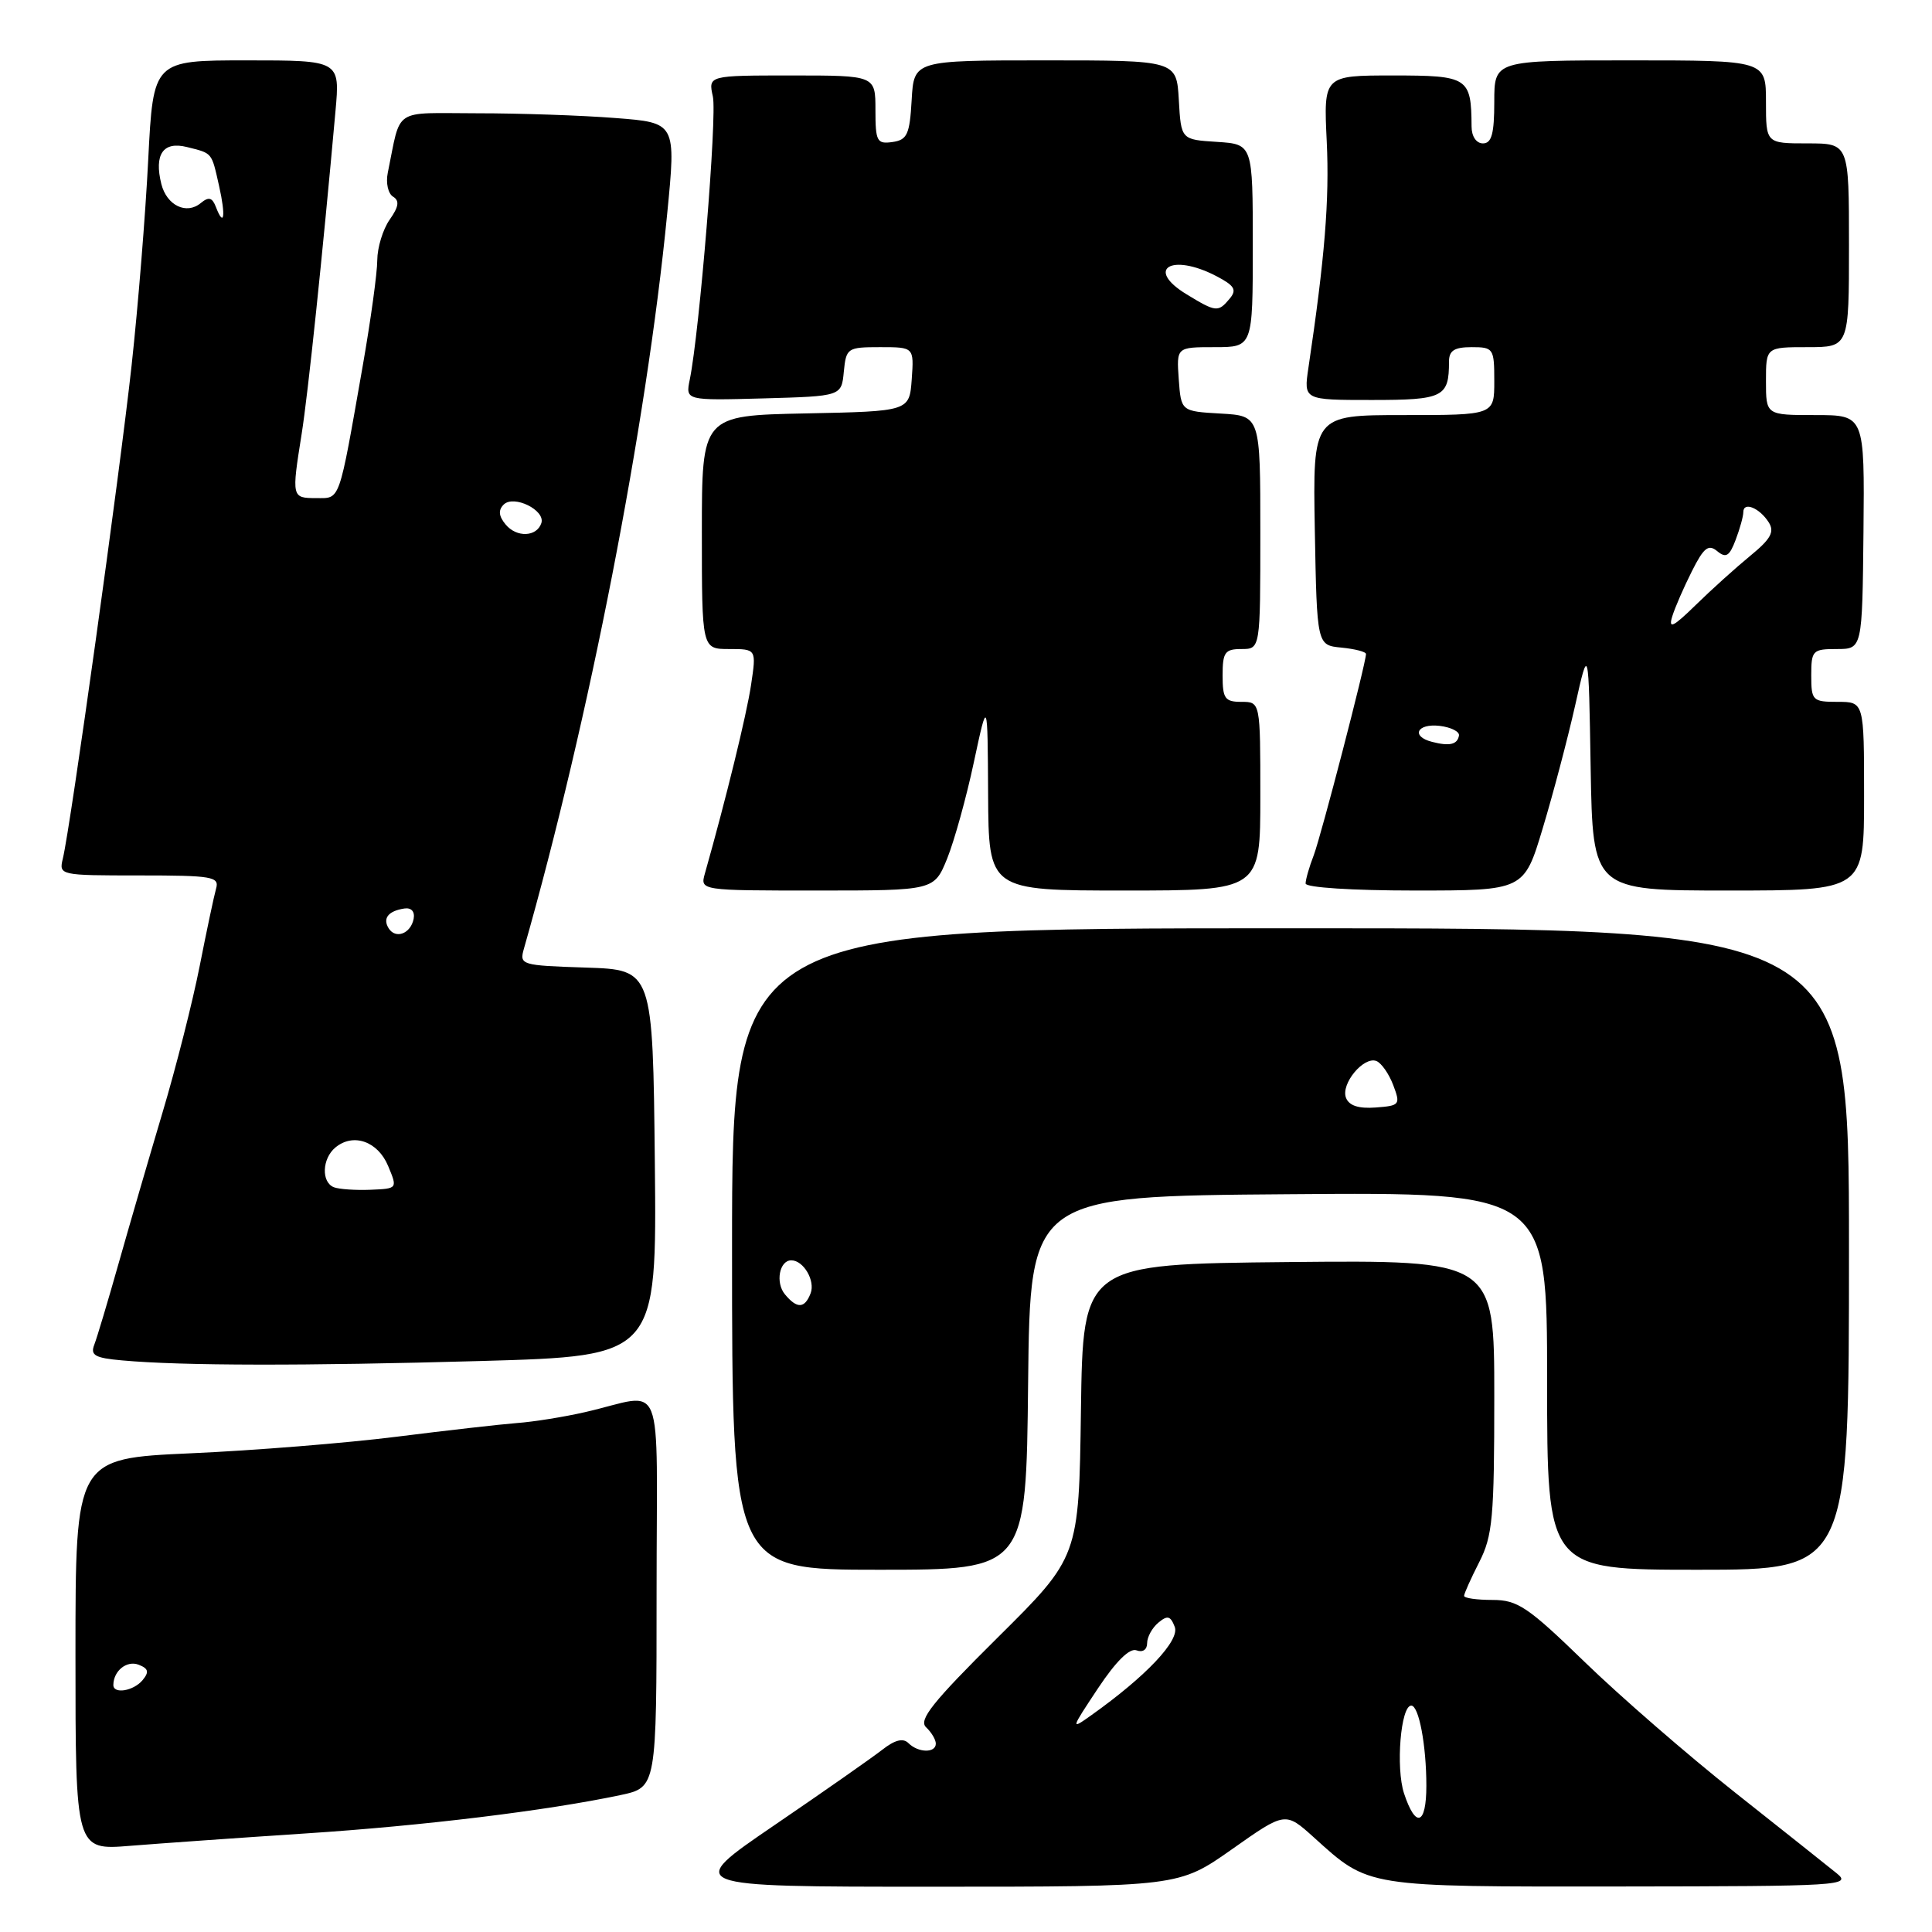 <?xml version="1.0" encoding="UTF-8" standalone="no"?>
<!DOCTYPE svg PUBLIC "-//W3C//DTD SVG 1.1//EN" "http://www.w3.org/Graphics/SVG/1.1/DTD/svg11.dtd" >
<svg xmlns="http://www.w3.org/2000/svg" xmlns:xlink="http://www.w3.org/1999/xlink" version="1.1" viewBox="0 0 256 256">
 <g >
 <path fill="currentColor"
d=" M 163.25 245.03 C 170.31 240.05 170.31 240.05 174.10 243.47 C 181.45 250.11 180.76 250.00 214.70 249.97 C 243.97 249.94 245.39 249.85 243.37 248.22 C 242.20 247.27 236.13 242.45 229.88 237.50 C 223.63 232.55 214.69 224.79 210.01 220.25 C 202.43 212.90 201.09 212.00 197.75 212.00 C 195.69 212.00 194.00 211.76 194.00 211.46 C 194.00 211.16 194.90 209.16 196.00 207.00 C 197.78 203.51 198.00 201.11 198.00 185.02 C 198.00 166.97 198.00 166.97 170.75 167.23 C 143.50 167.50 143.50 167.50 143.23 186.90 C 142.96 206.31 142.96 206.31 132.19 216.99 C 123.57 225.54 121.68 227.91 122.71 228.87 C 123.42 229.54 124.00 230.51 124.00 231.04 C 124.00 232.31 121.67 232.27 120.37 230.97 C 119.67 230.27 118.58 230.54 116.92 231.84 C 115.59 232.88 109.14 237.40 102.58 241.87 C 90.66 250.00 90.66 250.00 123.43 250.00 C 156.19 250.00 156.19 250.00 163.25 245.03 Z  M 40.50 242.94 C 56.04 241.93 72.56 239.91 82.25 237.85 C 87.00 236.83 87.00 236.83 87.00 210.90 C 87.00 181.42 88.30 184.67 77.50 187.12 C 74.75 187.75 70.70 188.40 68.50 188.56 C 66.30 188.73 59.10 189.55 52.50 190.38 C 45.90 191.21 33.64 192.20 25.25 192.57 C 10.00 193.26 10.00 193.26 10.00 219.21 C 10.00 245.17 10.00 245.17 17.25 244.58 C 21.24 244.26 31.70 243.52 40.50 242.94 Z  M 136.23 183.25 C 136.50 158.50 136.50 158.50 170.75 158.24 C 205.00 157.97 205.00 157.97 205.00 182.99 C 205.00 208.00 205.00 208.00 225.00 208.00 C 245.00 208.00 245.00 208.00 245.00 165.50 C 245.00 123.00 245.00 123.00 171.00 123.00 C 97.00 123.00 97.00 123.00 97.00 165.50 C 97.00 208.00 97.00 208.00 116.48 208.00 C 135.97 208.00 135.97 208.00 136.23 183.25 Z  M 63.77 180.34 C 87.03 179.68 87.03 179.68 86.77 154.09 C 86.50 128.50 86.50 128.50 77.64 128.21 C 69.04 127.93 68.81 127.86 69.42 125.71 C 78.06 95.38 85.66 56.41 88.40 28.38 C 89.59 16.26 89.59 16.26 81.55 15.64 C 77.12 15.29 68.90 15.01 63.27 15.01 C 51.87 15.00 53.19 14.12 51.38 22.91 C 51.11 24.23 51.42 25.64 52.07 26.05 C 52.96 26.59 52.85 27.38 51.63 29.11 C 50.73 30.40 50.00 32.81 49.99 34.47 C 49.99 36.14 49.12 42.45 48.06 48.50 C 44.84 66.83 45.13 66.00 41.88 66.00 C 38.65 66.00 38.63 65.91 39.97 57.50 C 40.82 52.15 42.74 33.81 44.45 14.75 C 45.06 8.00 45.06 8.00 32.68 8.00 C 20.31 8.00 20.31 8.00 19.64 21.15 C 19.28 28.38 18.29 40.64 17.44 48.40 C 15.88 62.68 9.34 109.62 8.33 113.75 C 7.79 115.98 7.89 116.00 18.46 116.00 C 28.15 116.00 29.09 116.16 28.63 117.75 C 28.36 118.71 27.38 123.33 26.46 128.00 C 25.54 132.68 23.32 141.45 21.51 147.50 C 19.71 153.55 17.09 162.55 15.69 167.50 C 14.29 172.45 12.85 177.26 12.49 178.19 C 11.95 179.58 12.58 179.94 16.17 180.26 C 24.14 180.98 40.31 181.00 63.77 180.34 Z  M 125.51 113.75 C 126.45 111.41 128.05 105.67 129.04 101.00 C 130.86 92.50 130.86 92.50 130.93 105.25 C 131.00 118.00 131.00 118.00 149.00 118.00 C 167.00 118.00 167.00 118.00 167.00 105.50 C 167.00 93.00 167.00 93.00 164.50 93.00 C 162.31 93.00 162.00 92.57 162.00 89.50 C 162.00 86.43 162.31 86.00 164.50 86.00 C 167.00 86.00 167.00 86.00 167.00 70.55 C 167.00 55.10 167.00 55.10 161.75 54.80 C 156.50 54.50 156.50 54.50 156.19 50.25 C 155.89 46.00 155.89 46.00 160.94 46.00 C 166.00 46.00 166.00 46.00 166.00 32.55 C 166.00 19.11 166.00 19.11 161.25 18.80 C 156.50 18.50 156.50 18.50 156.20 13.25 C 155.90 8.00 155.90 8.00 138.50 8.00 C 121.10 8.00 121.10 8.00 120.80 13.25 C 120.54 17.82 120.21 18.54 118.25 18.82 C 116.20 19.11 116.00 18.74 116.00 14.57 C 116.00 10.00 116.00 10.00 104.92 10.00 C 93.84 10.00 93.84 10.00 94.46 12.80 C 95.03 15.39 92.69 43.94 91.40 50.29 C 90.83 53.07 90.83 53.07 101.16 52.79 C 111.50 52.50 111.50 52.50 111.81 49.25 C 112.12 46.11 112.28 46.00 116.62 46.00 C 121.11 46.00 121.11 46.00 120.81 50.25 C 120.50 54.50 120.50 54.50 106.75 54.78 C 93.00 55.06 93.00 55.06 93.00 70.53 C 93.00 86.00 93.00 86.00 96.61 86.00 C 100.23 86.00 100.23 86.00 99.52 90.75 C 98.93 94.71 96.18 105.93 93.40 115.75 C 92.77 118.00 92.77 118.00 108.27 118.00 C 123.78 118.00 123.78 118.00 125.51 113.75 Z  M 204.42 109.75 C 205.79 105.21 207.72 97.90 208.71 93.50 C 210.50 85.50 210.50 85.50 210.77 101.75 C 211.05 118.00 211.05 118.00 229.02 118.00 C 247.00 118.00 247.00 118.00 247.00 105.50 C 247.00 93.00 247.00 93.00 243.50 93.00 C 240.17 93.00 240.00 92.83 240.00 89.50 C 240.00 86.19 240.18 86.00 243.38 86.00 C 246.76 86.00 246.76 86.00 246.92 70.50 C 247.07 55.00 247.07 55.00 240.54 55.00 C 234.00 55.00 234.00 55.00 234.00 50.50 C 234.00 46.00 234.00 46.00 239.50 46.00 C 245.00 46.00 245.00 46.00 245.00 32.50 C 245.00 19.00 245.00 19.00 239.50 19.00 C 234.00 19.00 234.00 19.00 234.00 13.50 C 234.00 8.00 234.00 8.00 216.00 8.00 C 198.00 8.00 198.00 8.00 198.00 13.50 C 198.00 17.72 197.65 19.00 196.50 19.00 C 195.62 19.00 194.99 18.08 194.99 16.75 C 194.95 10.26 194.55 10.00 184.58 10.00 C 175.38 10.00 175.38 10.00 175.80 18.75 C 176.17 26.48 175.54 34.19 173.37 48.75 C 172.74 53.00 172.74 53.00 181.76 53.00 C 191.26 53.00 192.00 52.63 192.00 47.92 C 192.00 46.45 192.71 46.00 195.00 46.00 C 197.89 46.00 198.00 46.17 198.00 50.50 C 198.00 55.00 198.00 55.00 185.97 55.00 C 173.95 55.00 173.95 55.00 174.22 70.25 C 174.50 85.50 174.50 85.50 177.75 85.81 C 179.54 85.99 181.00 86.36 181.00 86.66 C 181.00 87.87 175.06 110.73 174.08 113.32 C 173.48 114.86 173.00 116.55 173.00 117.07 C 173.00 117.60 179.16 118.00 187.47 118.00 C 201.94 118.00 201.94 118.00 204.42 109.75 Z  M 186.04 237.63 C 184.93 234.24 185.60 226.00 187.00 226.00 C 188.01 226.00 189.00 231.27 189.00 236.62 C 189.00 241.84 187.59 242.32 186.04 237.63 Z  M 145.49 223.71 C 147.88 220.12 149.69 218.33 150.60 218.68 C 151.41 218.99 152.00 218.59 152.00 217.73 C 152.00 216.91 152.67 215.69 153.49 215.01 C 154.70 214.00 155.10 214.11 155.66 215.57 C 156.35 217.36 151.88 222.10 144.64 227.25 C 141.83 229.25 141.85 229.20 145.49 223.71 Z  M 15.02 223.25 C 15.05 221.38 16.80 219.99 18.36 220.58 C 19.67 221.09 19.79 221.54 18.90 222.62 C 17.69 224.08 14.99 224.52 15.02 223.25 Z  M 104.01 171.51 C 102.72 169.96 103.27 167.00 104.85 167.00 C 106.47 167.00 108.05 169.70 107.41 171.37 C 106.63 173.40 105.61 173.44 104.01 171.51 Z  M 178.35 145.46 C 177.64 143.62 180.69 139.94 182.38 140.59 C 183.04 140.85 184.04 142.28 184.61 143.78 C 185.59 146.38 185.49 146.51 182.29 146.75 C 180.02 146.92 178.75 146.51 178.35 145.46 Z  M 44.25 157.32 C 42.55 156.66 42.67 153.52 44.44 152.05 C 46.81 150.08 50.07 151.23 51.43 154.50 C 52.68 157.50 52.68 157.50 49.09 157.65 C 47.12 157.73 44.94 157.58 44.25 157.32 Z  M 51.49 122.99 C 50.68 121.67 51.46 120.70 53.59 120.38 C 54.51 120.25 54.99 120.79 54.81 121.75 C 54.42 123.73 52.41 124.48 51.49 122.99 Z  M 67.00 69.50 C 66.08 68.39 66.00 67.60 66.74 66.86 C 68.07 65.53 72.30 67.60 71.73 69.32 C 71.12 71.15 68.46 71.26 67.00 69.50 Z  M 28.61 27.43 C 28.12 26.16 27.66 26.04 26.61 26.90 C 24.71 28.49 22.10 27.23 21.38 24.39 C 20.40 20.46 21.61 18.69 24.76 19.48 C 28.19 20.34 28.01 20.12 29.03 24.64 C 29.93 28.64 29.69 30.24 28.61 27.43 Z  M 157.20 38.98 C 151.73 35.64 155.20 33.50 161.12 36.56 C 163.58 37.84 163.92 38.39 162.95 39.56 C 161.41 41.41 161.14 41.38 157.20 38.98 Z  M 189.75 98.30 C 186.93 97.58 187.74 95.84 190.75 96.18 C 192.26 96.36 193.42 96.94 193.32 97.47 C 193.11 98.66 192.07 98.90 189.75 98.30 Z  M 221.58 81.68 C 221.95 80.48 223.13 77.78 224.19 75.68 C 225.76 72.55 226.38 72.07 227.54 73.03 C 228.70 73.99 229.16 73.71 229.98 71.54 C 230.54 70.07 231.00 68.41 231.00 67.85 C 231.00 66.42 233.16 67.30 234.37 69.22 C 235.16 70.47 234.64 71.42 231.94 73.63 C 230.05 75.18 226.79 78.11 224.71 80.15 C 221.69 83.10 221.05 83.41 221.58 81.68 Z "/>
</g>
</svg>